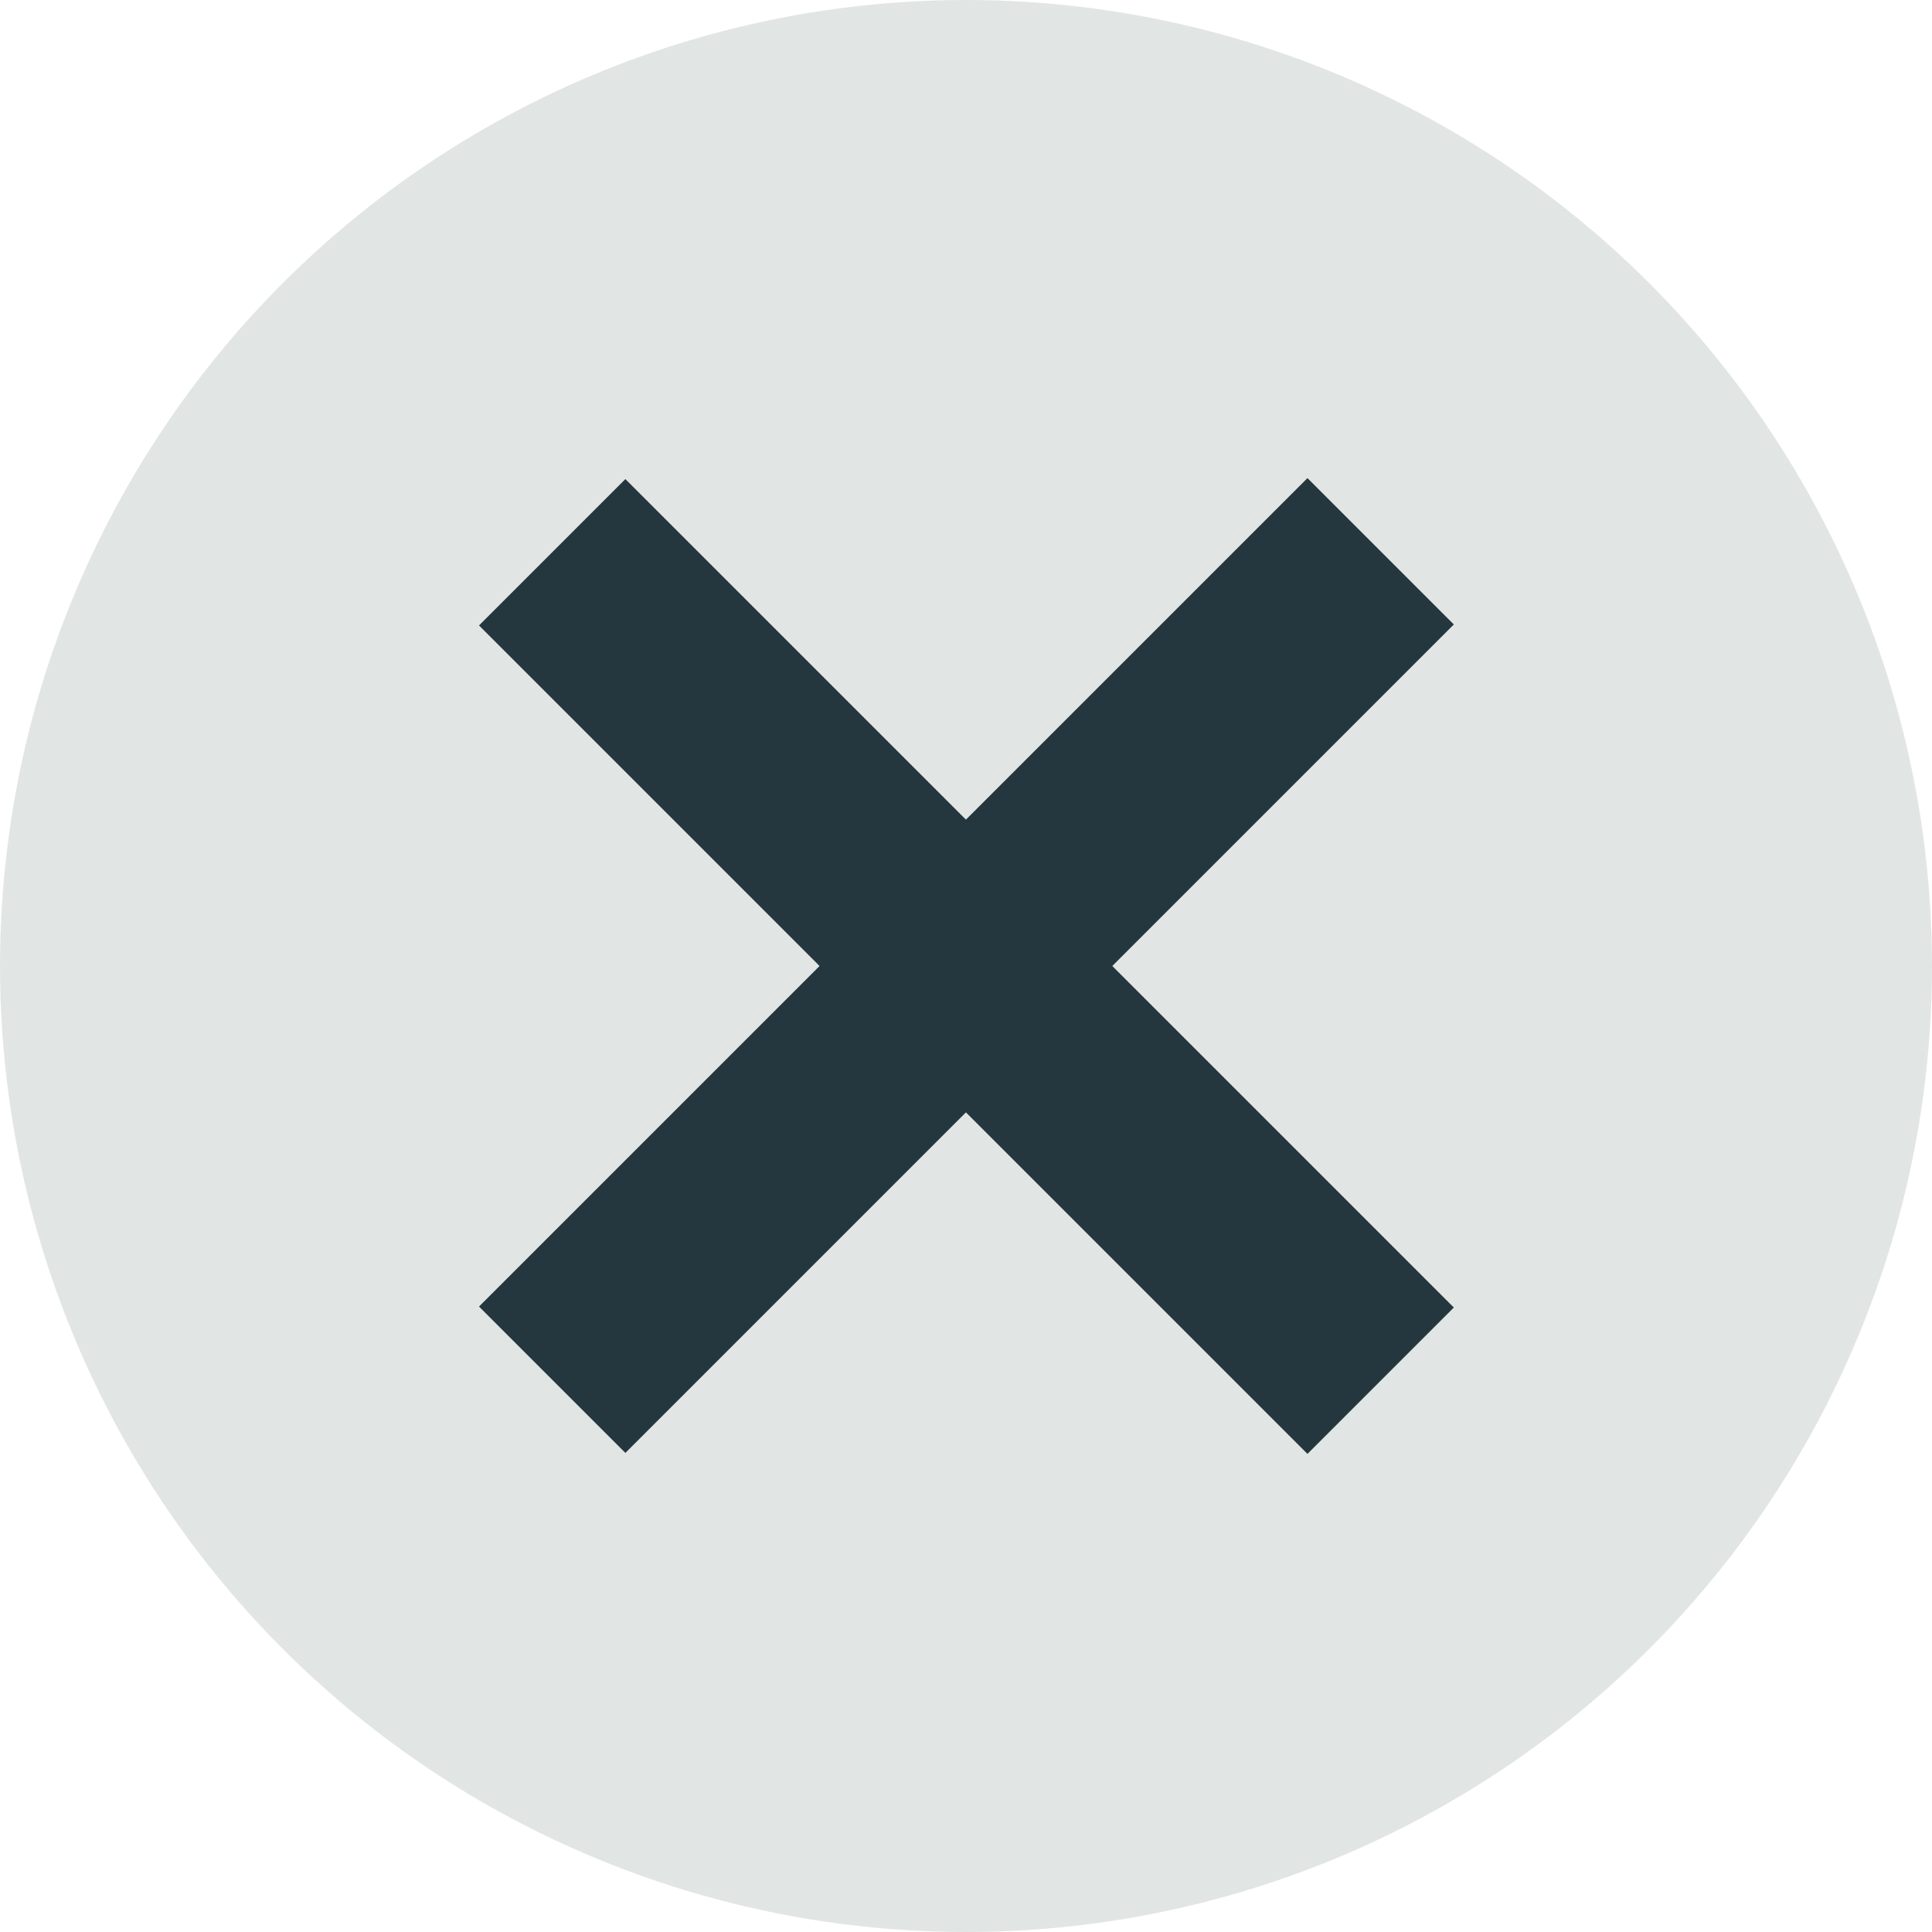 <svg xmlns="http://www.w3.org/2000/svg" width="14" height="14" viewBox="0 0 14 14">
  <title>alertSearchFieldClearButton</title>
  <g>
    <circle cx="7" cy="7" r="7" fill="#e1e6e4"/>
    <g>
      <rect x="6.25" y="2.76" width="1.5" height="8.49" transform="translate(-2.9 7) rotate(-45)" fill="#25373e"/>
      <rect x="2.76" y="6.25" width="8.49" height="1.5" transform="translate(-2.9 7) rotate(-45)" fill="#25373e"/>
    </g>
  </g>
</svg>
